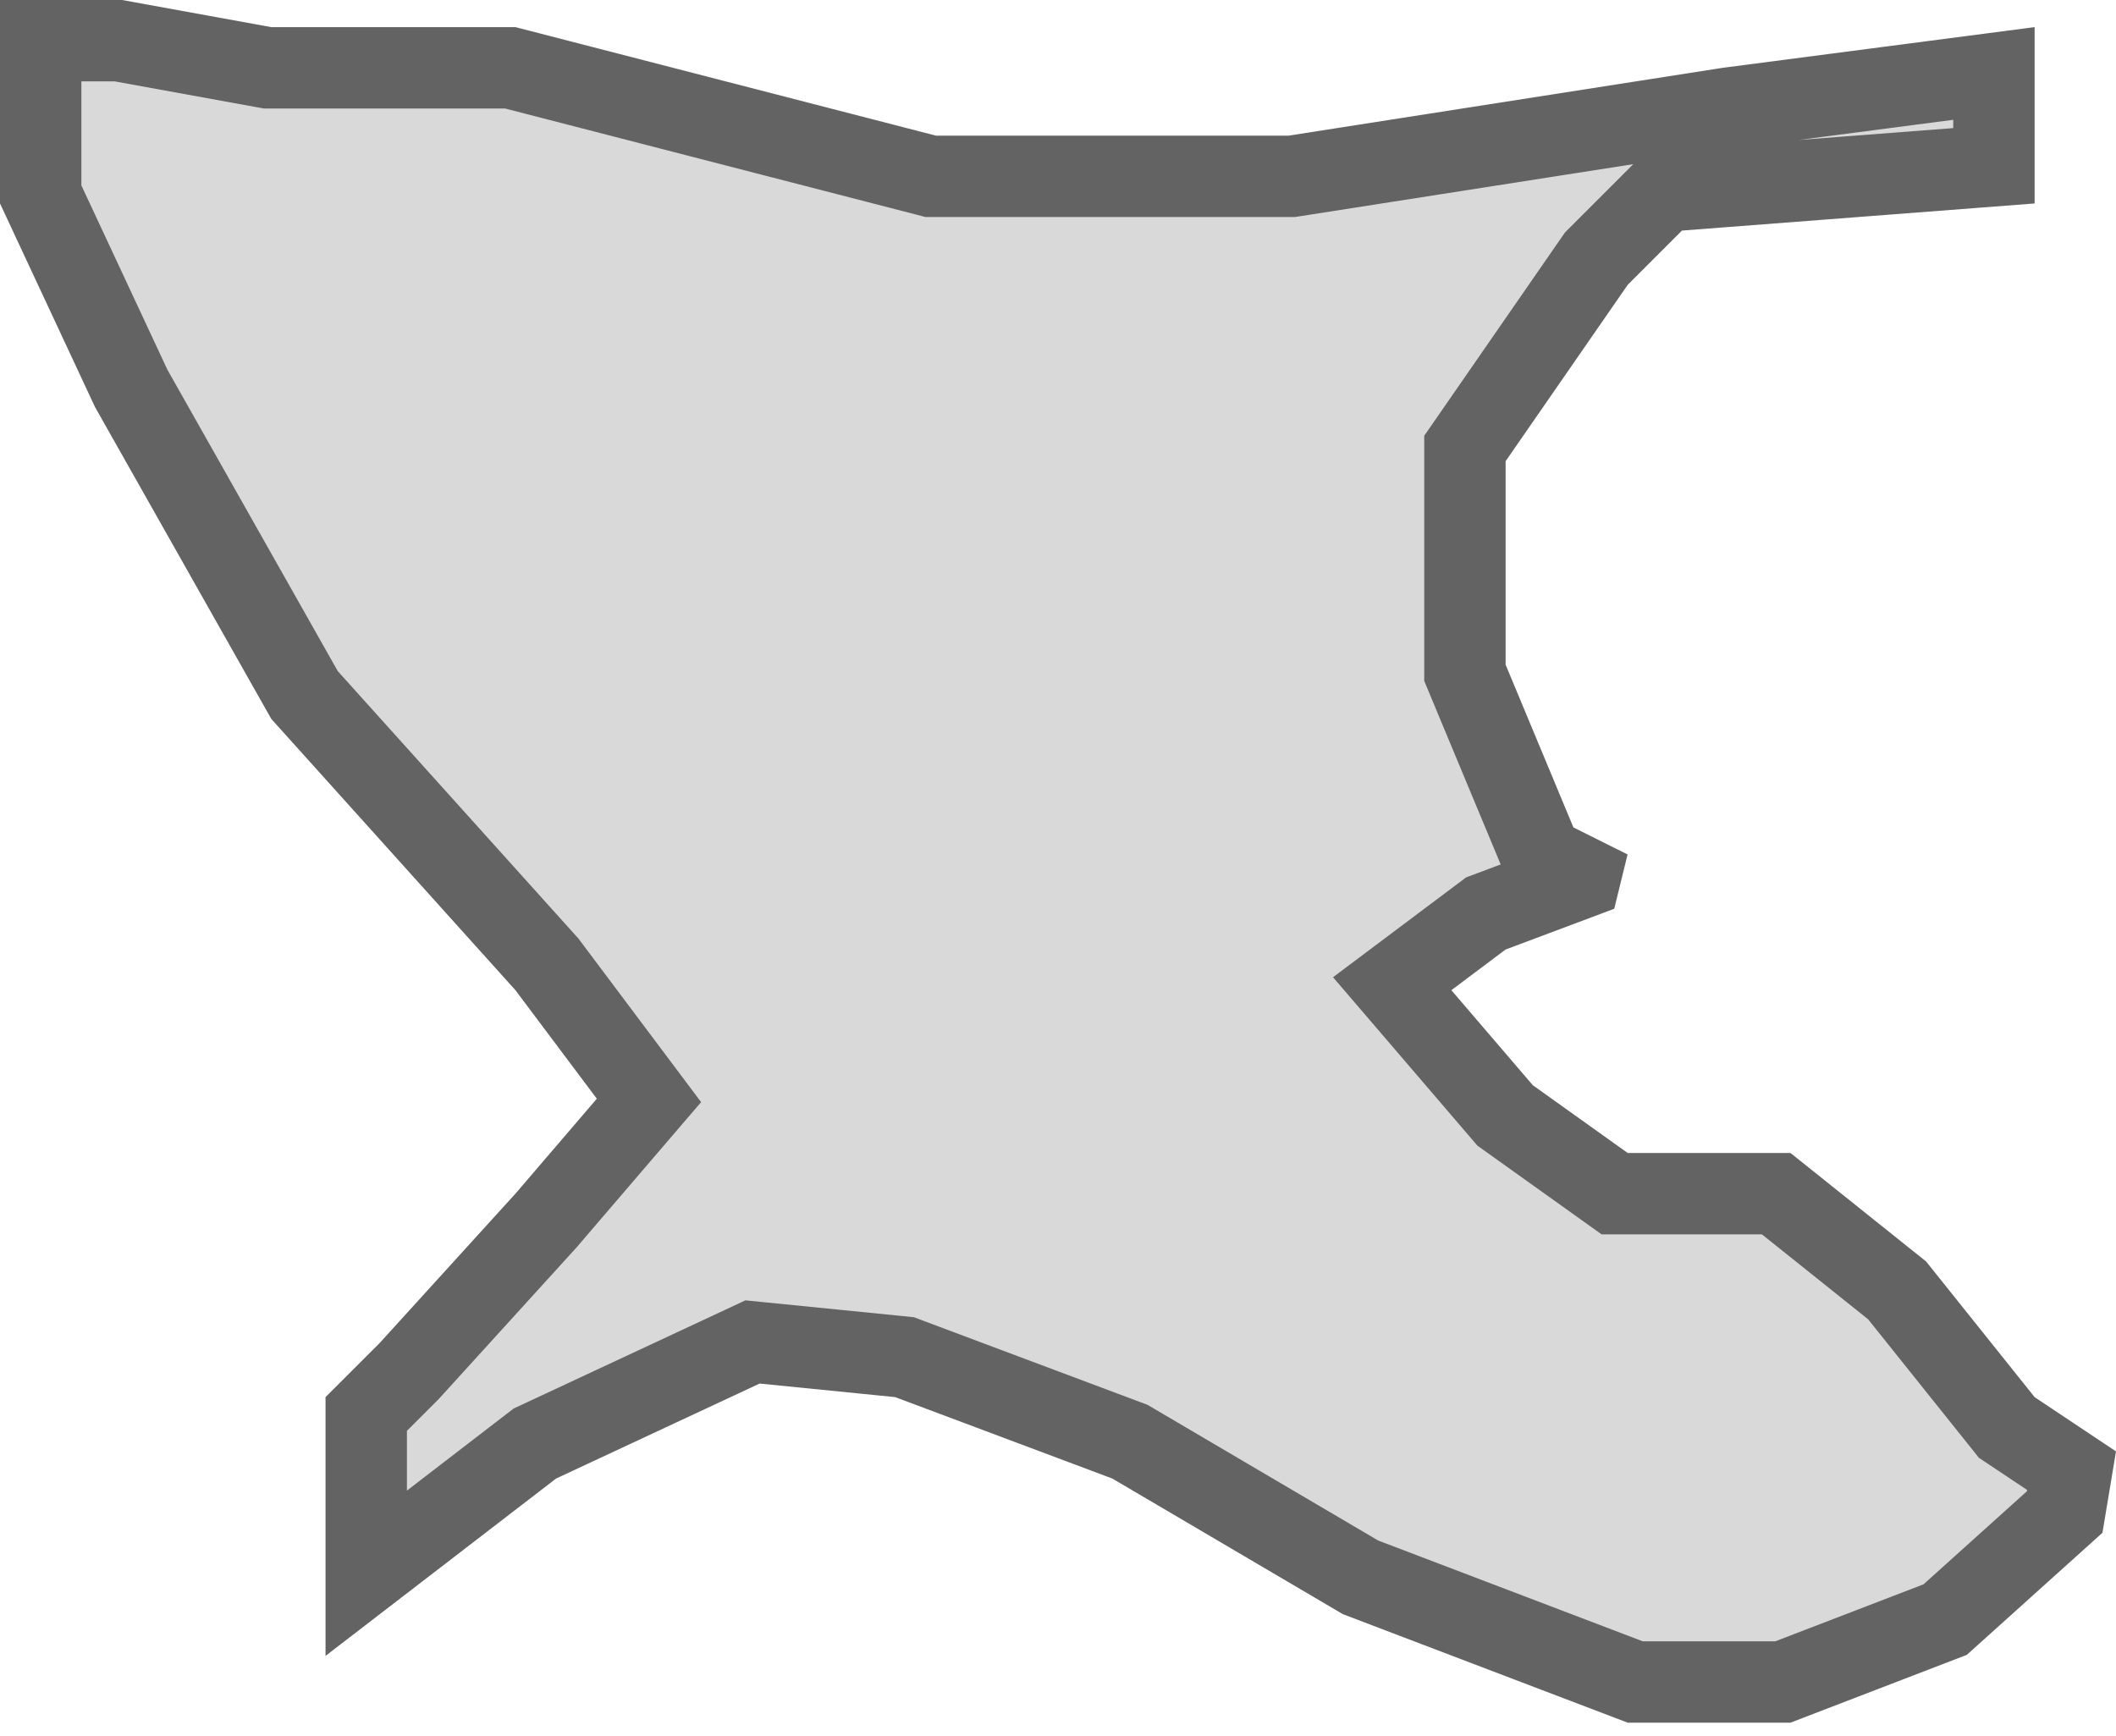 <svg viewBox="0 0 78 64" fill="none" xmlns="http://www.w3.org/2000/svg">
<path d="M9.732 2.476L9.865 2.5H10H18.81L34.125 6.452L34.31 6.5H34.5H47.5H47.617L47.732 6.482L63.713 3.985L73.5 2.708V6.111L61.885 7.004L61.332 7.047L60.939 7.439L58.939 9.439L58.844 9.535L58.767 9.646L54.267 16.146L54 16.531V17V24.5V24.8L54.115 25.077L56.615 31.077L56.83 31.592L57.329 31.842L58.253 32.303L58.236 32.372L54.973 33.596L54.772 33.671L54.6 33.8L52.6 35.3L51.319 36.261L52.361 37.476L55.361 40.976L55.48 41.115L55.628 41.221L59.128 43.721L59.519 44H60H65.474L69.933 47.567L73.829 52.437L73.974 52.619L74.168 52.748L76.361 54.21L76.107 55.736L71.703 59.7L65.722 62H60.276L50.152 58.143L41.761 53.207L41.648 53.141L41.527 53.096L33.527 50.096L33.344 50.027L33.149 50.007L28.149 49.507L27.739 49.466L27.366 49.641L19.866 53.141L19.716 53.211L19.585 53.311L13.5 57.992V52.121L15.061 50.561L15.086 50.535L15.11 50.509L20.11 45.009L20.125 44.993L20.139 44.976L23.139 41.476L23.922 40.563L23.2 39.6L20.2 35.6L20.16 35.546L20.115 35.497L11.225 25.619L4.835 14.313L1.5 7.167V1.5H4.365L9.732 2.476Z" fill="#D9D9D9" stroke="#636363" stroke-width="3"/>
</svg>
